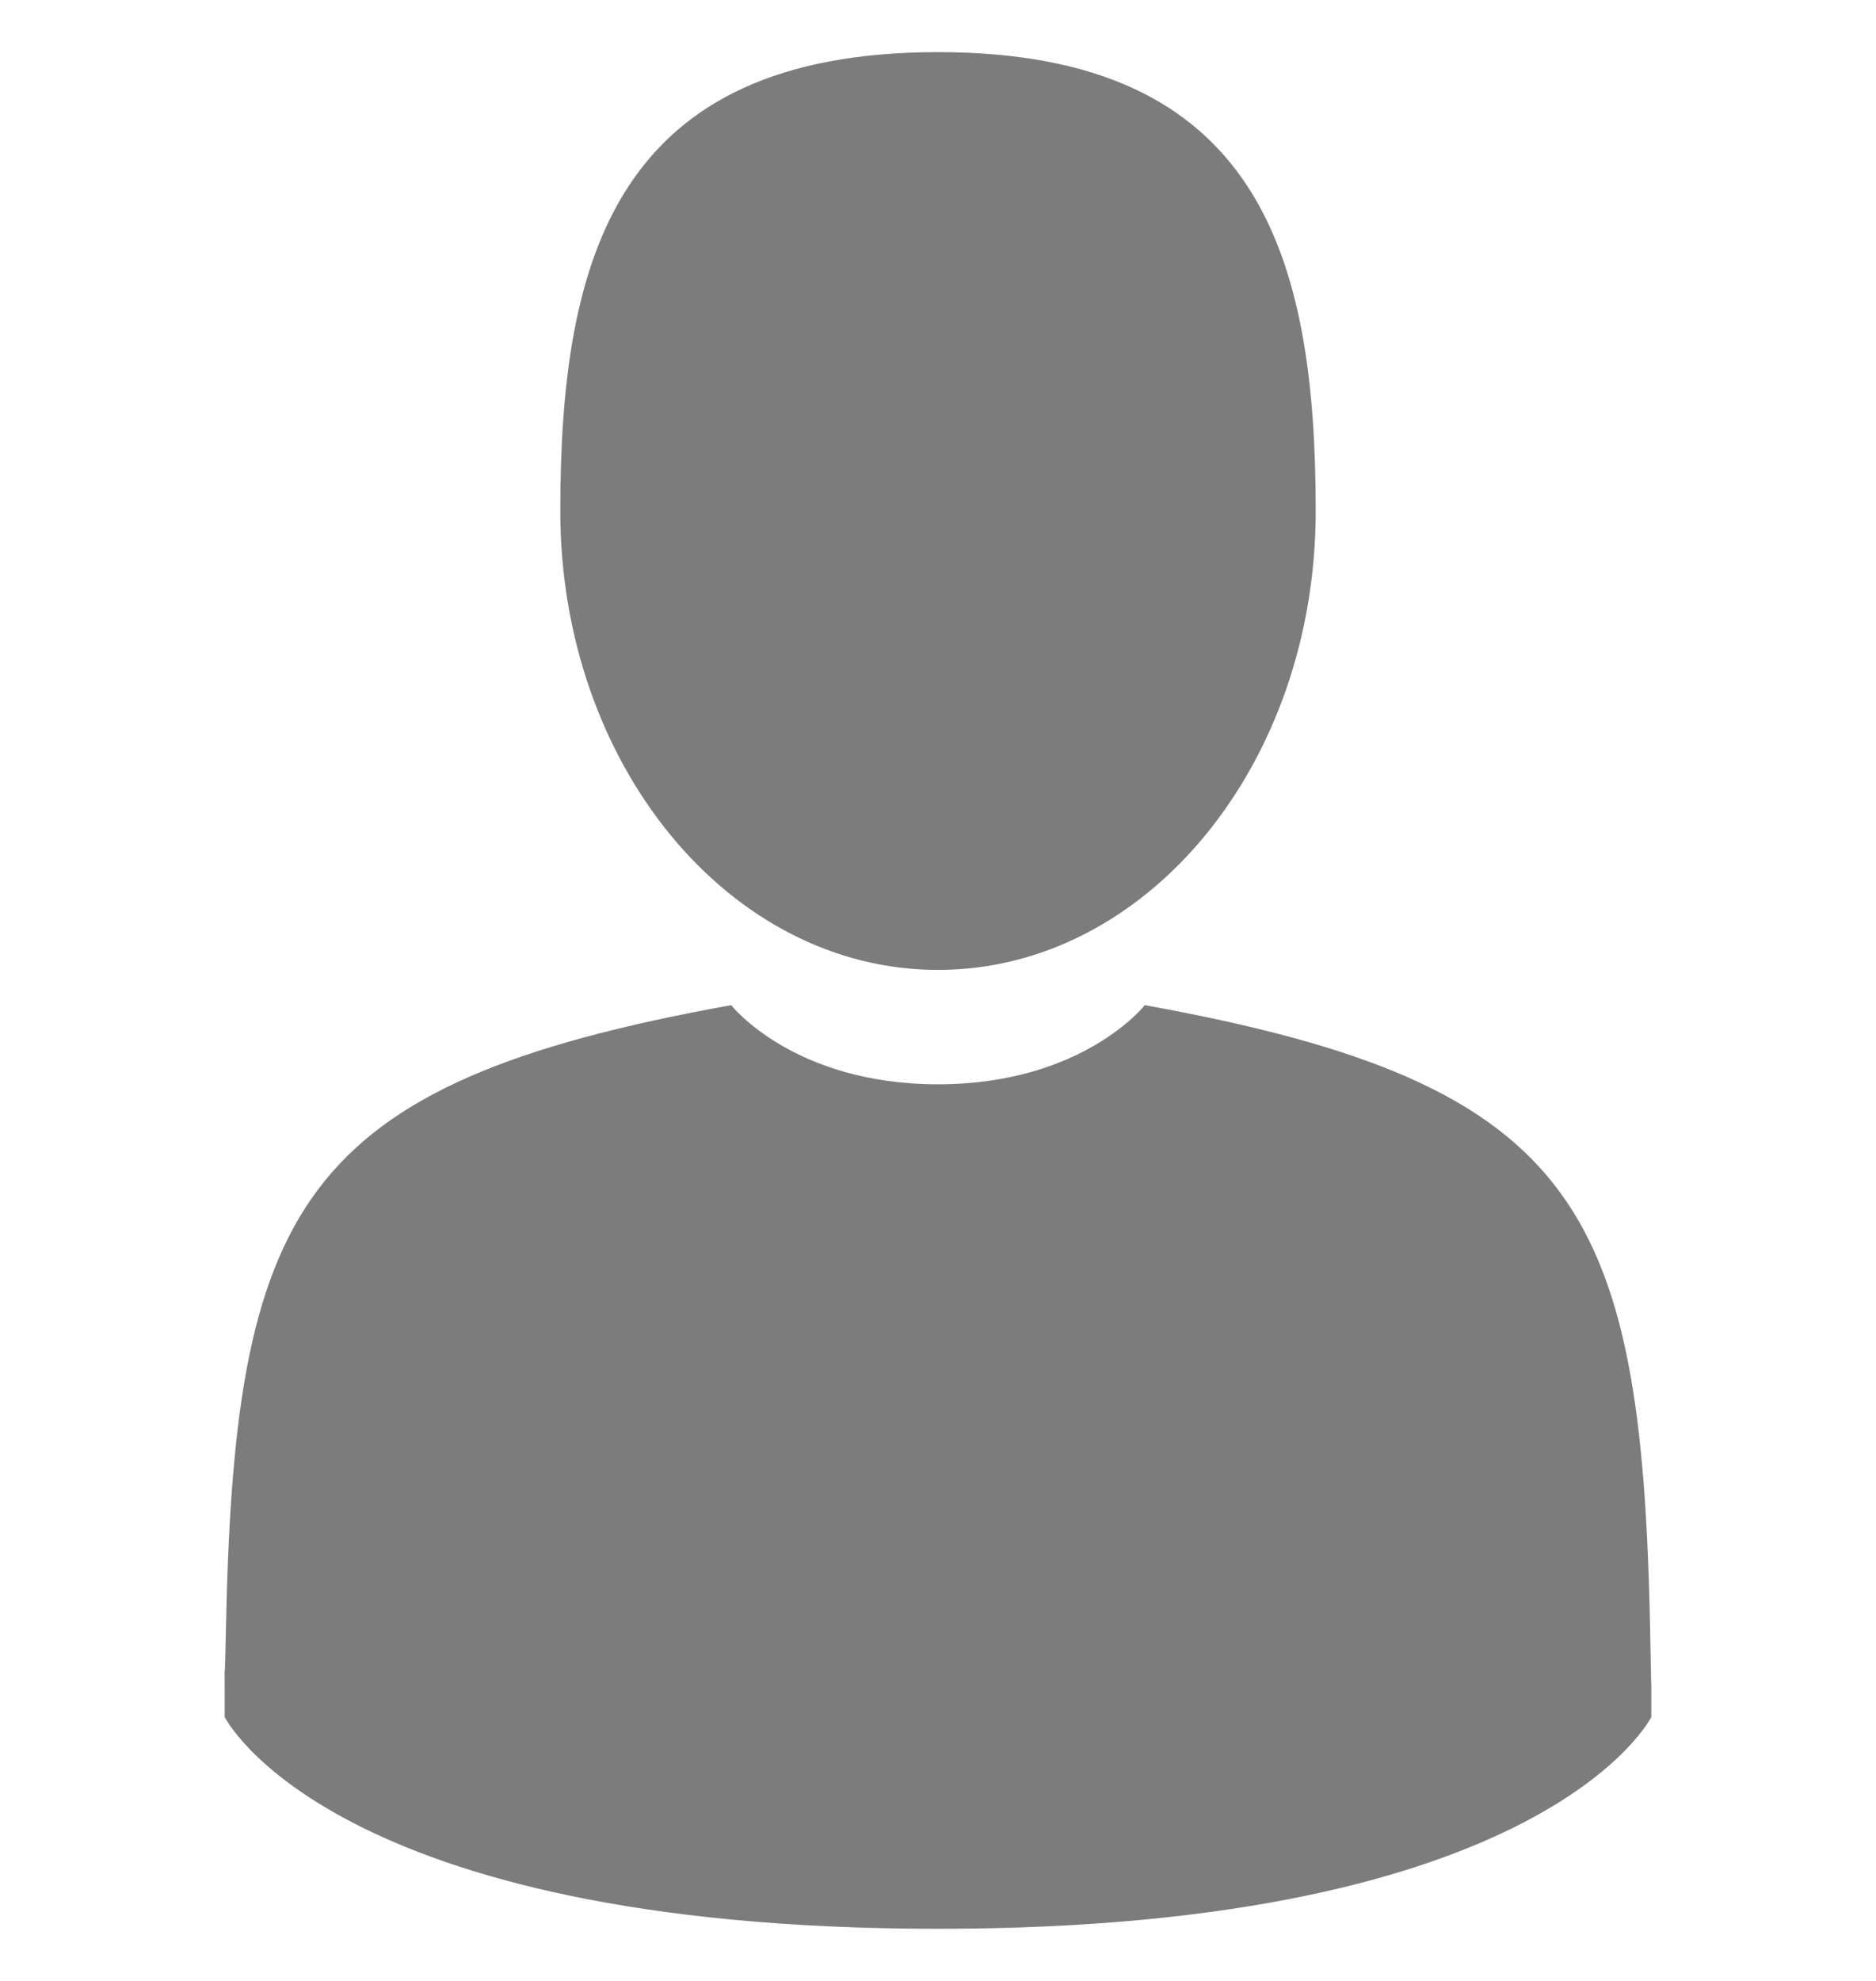 <svg
  width="18"
  height="19"
  viewBox="0 0 18 19"
  fill="none"
  xmlns="http://www.w3.org/2000/svg"
>
  <g clip-path="url(#clip0_5_1293)">
    <path
      d="M9 9.303C11.001 9.303 12.624 7.333 12.624 4.902C12.624 2.471 12.091 0.5 9 0.5C5.909 0.5 5.376 2.471 5.376 4.902C5.376 7.333 6.999 9.303 9 9.303Z"
      fill="#7C7C7C"
    />
    <path
      d="M2.155 16.024C2.155 15.876 2.154 15.982 2.155 16.024V16.024Z"
      fill="#7C7C7C"
    />
    <path
      d="M15.845 16.14C15.846 16.099 15.845 15.858 15.845 16.14V16.14Z"
      fill="#7C7C7C"
    />
    <path
      d="M15.837 15.846C15.77 11.611 15.216 10.405 10.984 9.641C10.984 9.641 10.389 10.4 9 10.4C7.611 10.4 7.016 9.641 7.016 9.641C2.829 10.396 2.243 11.585 2.166 15.709C2.159 16.045 2.156 16.063 2.155 16.024C2.156 16.097 2.156 16.233 2.156 16.469C2.156 16.469 3.163 18.5 9 18.5C14.836 18.5 15.844 16.469 15.844 16.469C15.844 16.317 15.844 16.211 15.844 16.14C15.843 16.164 15.841 16.117 15.837 15.846Z"
      fill="#7C7C7C"
    />
  </g>
  <defs>
    <clipPath id="clip0_5_1293">
      <rect
        width="18"
        height="18"
        fill="white"
        transform="translate(0 0.5)"
      />
    </clipPath>
  </defs>
</svg>